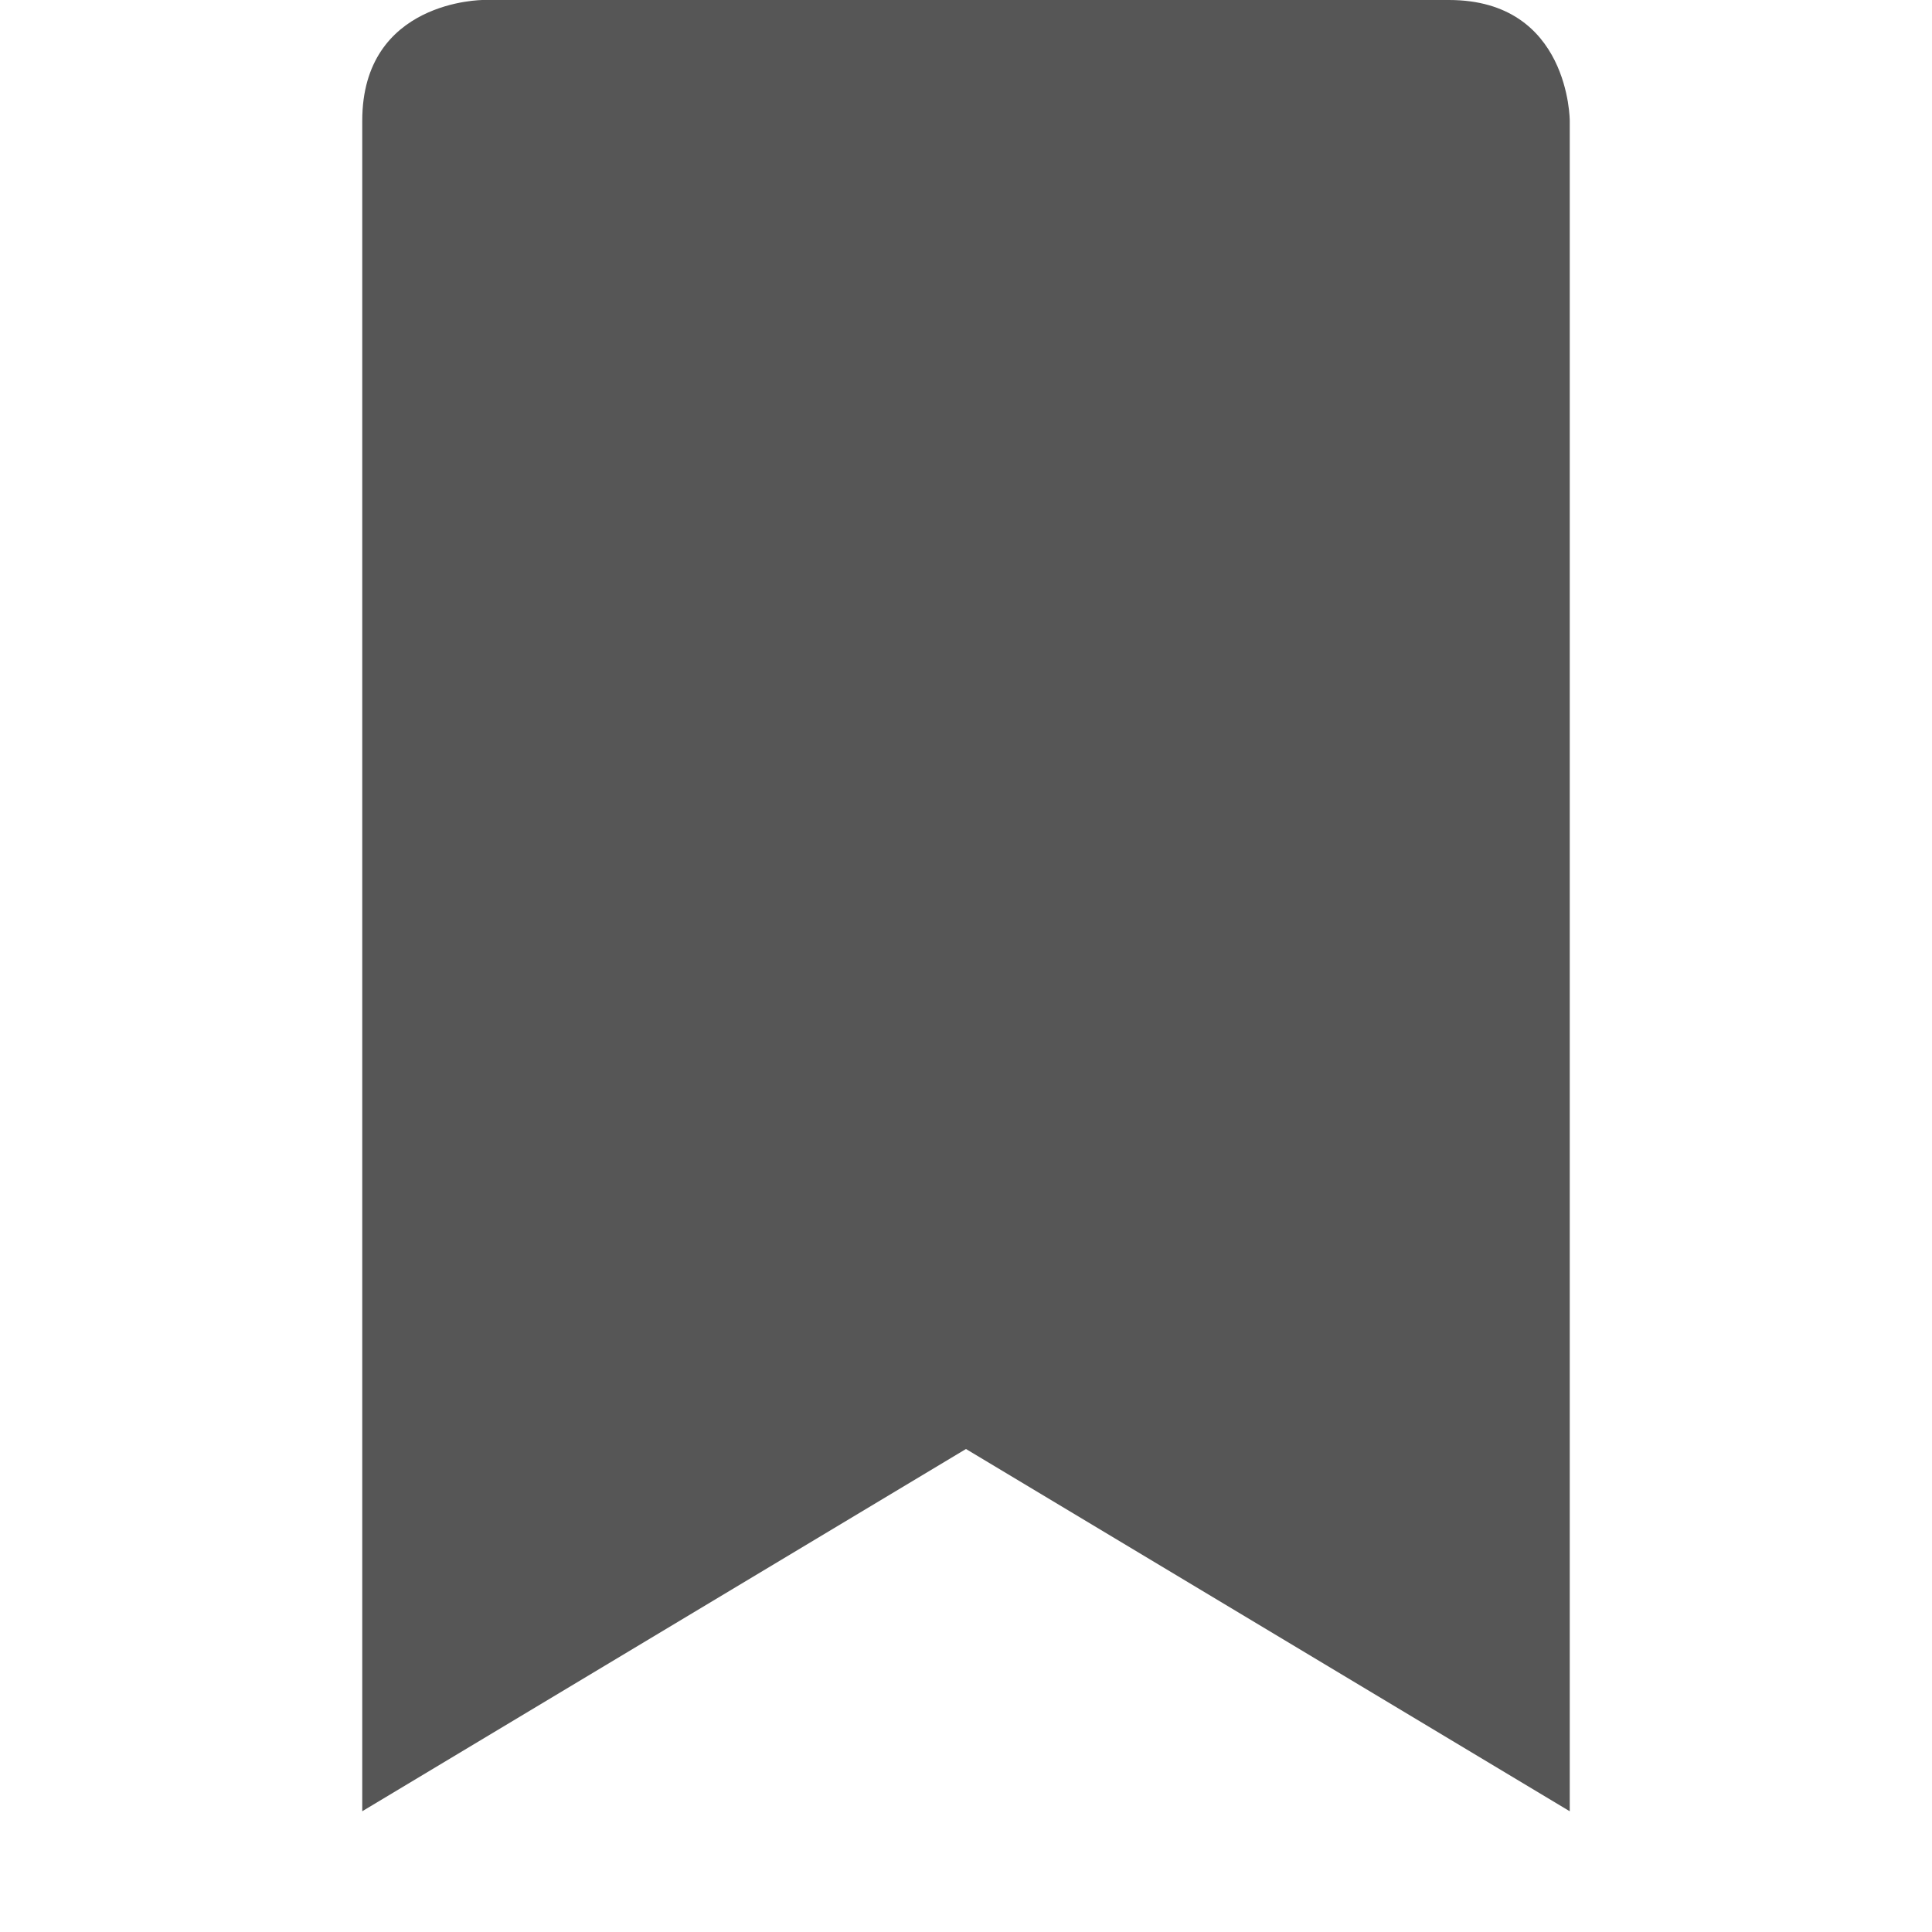 <svg xmlns="http://www.w3.org/2000/svg" width="16" height="16"><defs><style id="current-color-scheme" type="text/css"></style></defs><path d="M4 0S3 0 3 1v14l5-3 5 3V1s0-1-1-1z" fill="currentColor" color="#565656"/></svg>